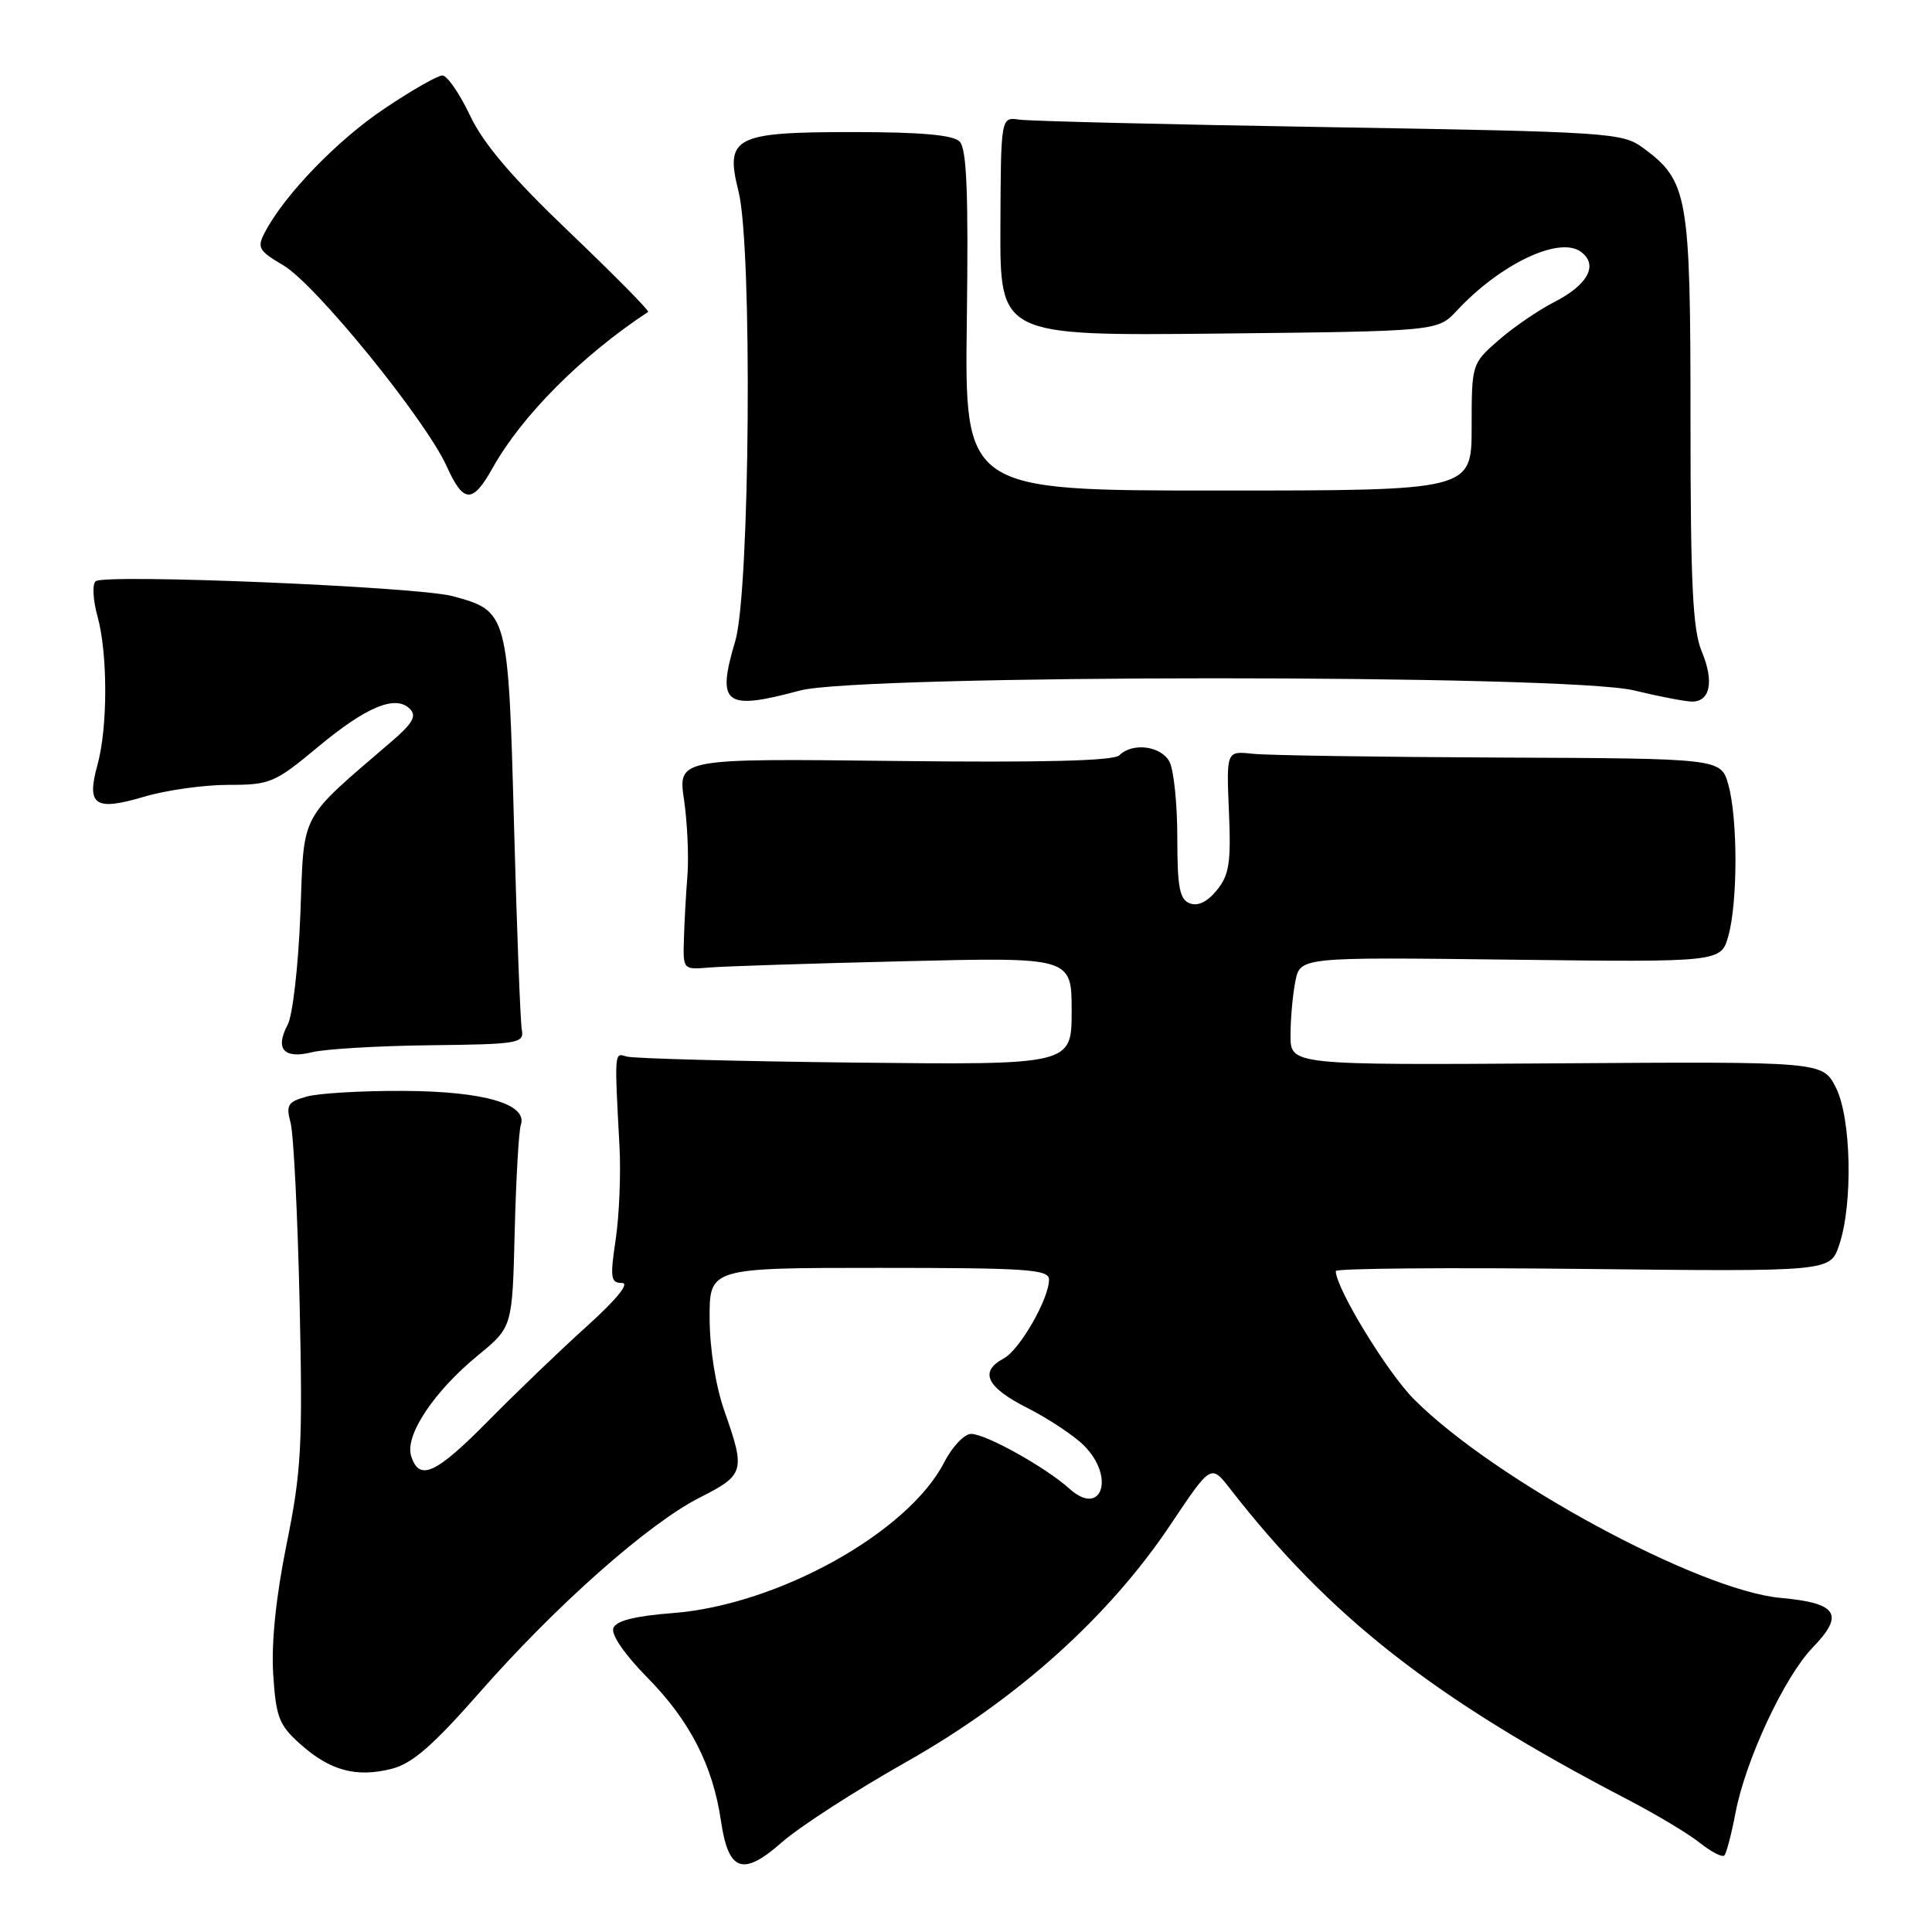 <?xml version="1.0" encoding="UTF-8" standalone="no"?>
<!DOCTYPE svg PUBLIC "-//W3C//DTD SVG 1.1//EN" "http://www.w3.org/Graphics/SVG/1.1/DTD/svg11.dtd" >
<svg xmlns="http://www.w3.org/2000/svg" xmlns:xlink="http://www.w3.org/1999/xlink" version="1.1" viewBox="0 0 256 256">
 <g >
 <path fill="currentColor"
d=" M 120.13 233.44 C 134.79 225.15 146.96 214.21 155.13 201.98 C 160.46 194.01 160.46 194.01 162.98 197.25 C 176.27 214.34 190.05 225.12 215.69 238.46 C 219.44 240.41 223.73 242.98 225.23 244.18 C 226.74 245.38 228.20 246.14 228.48 245.86 C 228.76 245.58 229.42 243.05 229.96 240.23 C 231.28 233.24 236.45 222.17 240.18 218.32 C 244.45 213.91 243.49 212.41 235.94 211.73 C 225.08 210.74 198.06 196.12 187.38 185.43 C 183.83 181.88 177.00 170.69 177.00 168.42 C 177.00 168.07 191.74 167.94 209.75 168.14 C 242.50 168.50 242.50 168.50 243.69 165.00 C 245.55 159.56 245.31 148.10 243.25 144.08 C 241.50 140.66 241.50 140.66 206.25 140.90 C 171.00 141.13 171.00 141.13 171.00 137.19 C 171.00 135.02 171.29 131.80 171.64 130.03 C 172.29 126.82 172.29 126.82 200.17 127.16 C 228.04 127.50 228.04 127.50 229.02 124.00 C 230.27 119.50 230.27 108.50 229.02 104.00 C 228.05 100.50 228.05 100.50 198.77 100.38 C 182.67 100.31 167.93 100.09 166.00 99.88 C 162.50 99.50 162.50 99.50 162.84 107.53 C 163.13 114.30 162.88 115.93 161.25 117.94 C 160.00 119.49 158.73 120.11 157.66 119.70 C 156.30 119.18 156.00 117.58 156.00 110.97 C 156.00 106.51 155.53 102.00 154.96 100.93 C 153.84 98.83 150.05 98.35 148.32 100.08 C 147.58 100.82 138.21 101.06 118.53 100.83 C 89.83 100.50 89.83 100.50 90.64 106.00 C 91.08 109.03 91.28 113.53 91.09 116.00 C 90.89 118.47 90.68 122.30 90.62 124.50 C 90.50 128.48 90.52 128.50 94.00 128.20 C 95.92 128.04 107.51 127.66 119.75 127.37 C 142.00 126.83 142.00 126.83 142.00 133.97 C 142.00 141.11 142.00 141.11 113.25 140.80 C 97.44 140.62 83.83 140.26 83.00 139.99 C 81.40 139.47 81.41 139.27 82.09 152.00 C 82.28 155.57 82.05 161.09 81.58 164.25 C 80.82 169.32 80.92 170.00 82.42 170.00 C 83.47 170.00 81.72 172.16 77.81 175.69 C 74.34 178.81 68.48 184.44 64.78 188.19 C 57.73 195.34 55.56 196.34 54.48 192.93 C 53.61 190.21 57.50 184.36 63.38 179.55 C 67.89 175.85 67.89 175.85 68.20 163.17 C 68.38 156.20 68.74 149.86 69.01 149.07 C 69.96 146.30 64.13 144.60 53.50 144.55 C 48.00 144.52 42.21 144.86 40.64 145.30 C 38.13 146.00 37.87 146.41 38.51 148.80 C 38.90 150.28 39.44 161.01 39.70 172.64 C 40.12 191.59 39.94 194.91 37.98 204.59 C 36.56 211.60 35.94 217.67 36.20 221.83 C 36.57 227.55 36.96 228.58 39.80 231.11 C 43.72 234.61 47.18 235.56 51.85 234.39 C 54.59 233.71 57.30 231.37 63.52 224.29 C 73.71 212.69 85.94 201.86 92.75 198.42 C 98.65 195.43 98.79 194.93 96.00 187.00 C 94.84 183.71 94.05 178.78 94.03 174.75 C 94.00 168.00 94.00 168.00 116.50 168.00 C 136.09 168.00 139.00 168.20 139.00 169.54 C 139.00 172.11 135.12 178.86 133.00 180.00 C 129.72 181.76 130.70 183.81 136.13 186.56 C 138.95 187.99 142.32 190.23 143.63 191.54 C 147.82 195.73 145.97 201.13 141.68 197.24 C 138.57 194.43 130.62 190.00 128.68 190.00 C 127.78 190.00 126.18 191.69 125.12 193.75 C 120.34 203.07 103.06 212.67 89.16 213.74 C 84.13 214.13 81.65 214.75 81.27 215.73 C 80.95 216.59 82.77 219.24 85.82 222.33 C 91.41 228.01 94.46 233.96 95.53 241.27 C 96.52 248.02 98.42 248.68 103.63 244.09 C 105.95 242.05 113.38 237.25 120.13 233.44 Z  M 57.00 138.50 C 68.76 138.37 69.48 138.24 69.14 136.43 C 68.95 135.37 68.48 123.17 68.11 109.32 C 67.35 81.13 67.31 80.97 59.96 78.99 C 55.32 77.74 13.80 76.01 12.67 77.02 C 12.21 77.43 12.32 79.50 12.91 81.63 C 14.29 86.60 14.29 96.40 12.91 101.37 C 11.43 106.72 12.57 107.50 19.06 105.58 C 21.98 104.71 27.00 104.00 30.23 104.00 C 35.79 104.00 36.39 103.75 42.09 99.01 C 48.54 93.63 52.43 92.02 54.32 93.94 C 55.23 94.86 54.69 95.83 52.00 98.15 C 39.48 108.93 40.33 107.33 39.80 121.09 C 39.54 127.93 38.78 134.54 38.12 135.78 C 36.40 139.00 37.61 140.36 41.37 139.42 C 43.09 139.00 50.12 138.58 57.00 138.50 Z  M 106.00 91.50 C 114.01 89.35 207.61 89.33 216.50 91.48 C 219.80 92.28 223.24 92.94 224.14 92.96 C 226.61 93.02 227.16 90.32 225.49 86.32 C 224.29 83.46 224.00 77.40 224.00 55.63 C 224.00 25.79 223.68 23.98 217.68 19.57 C 214.98 17.59 213.19 17.47 176.18 16.85 C 154.91 16.50 136.40 16.05 135.06 15.85 C 132.62 15.50 132.62 15.50 132.56 30.00 C 132.50 44.50 132.50 44.50 161.50 44.20 C 190.50 43.89 190.50 43.89 193.04 41.16 C 198.82 34.96 206.61 31.26 209.47 33.36 C 211.84 35.09 210.43 37.74 205.90 40.05 C 203.79 41.13 200.47 43.41 198.53 45.11 C 195.02 48.19 195.00 48.25 195.00 56.60 C 195.00 65.00 195.00 65.00 161.41 65.00 C 127.82 65.00 127.82 65.00 128.11 42.50 C 128.33 25.49 128.10 19.70 127.15 18.75 C 126.28 17.88 122.00 17.50 112.99 17.50 C 97.29 17.50 96.04 18.15 97.86 25.37 C 99.71 32.70 99.38 78.36 97.43 84.92 C 94.92 93.37 95.99 94.19 106.00 91.50 Z  M 65.28 62.00 C 69.15 55.08 77.08 47.12 85.88 41.33 C 86.08 41.19 81.42 36.47 75.51 30.82 C 67.82 23.48 64.06 19.07 62.27 15.28 C 60.89 12.38 59.25 10.00 58.62 10.00 C 57.99 10.00 54.52 11.98 50.91 14.41 C 44.69 18.58 37.71 25.80 35.11 30.76 C 34.03 32.81 34.25 33.22 37.55 35.16 C 41.84 37.69 56.42 55.64 59.20 61.81 C 61.42 66.72 62.62 66.76 65.28 62.00 Z "/>
</g>
</svg>